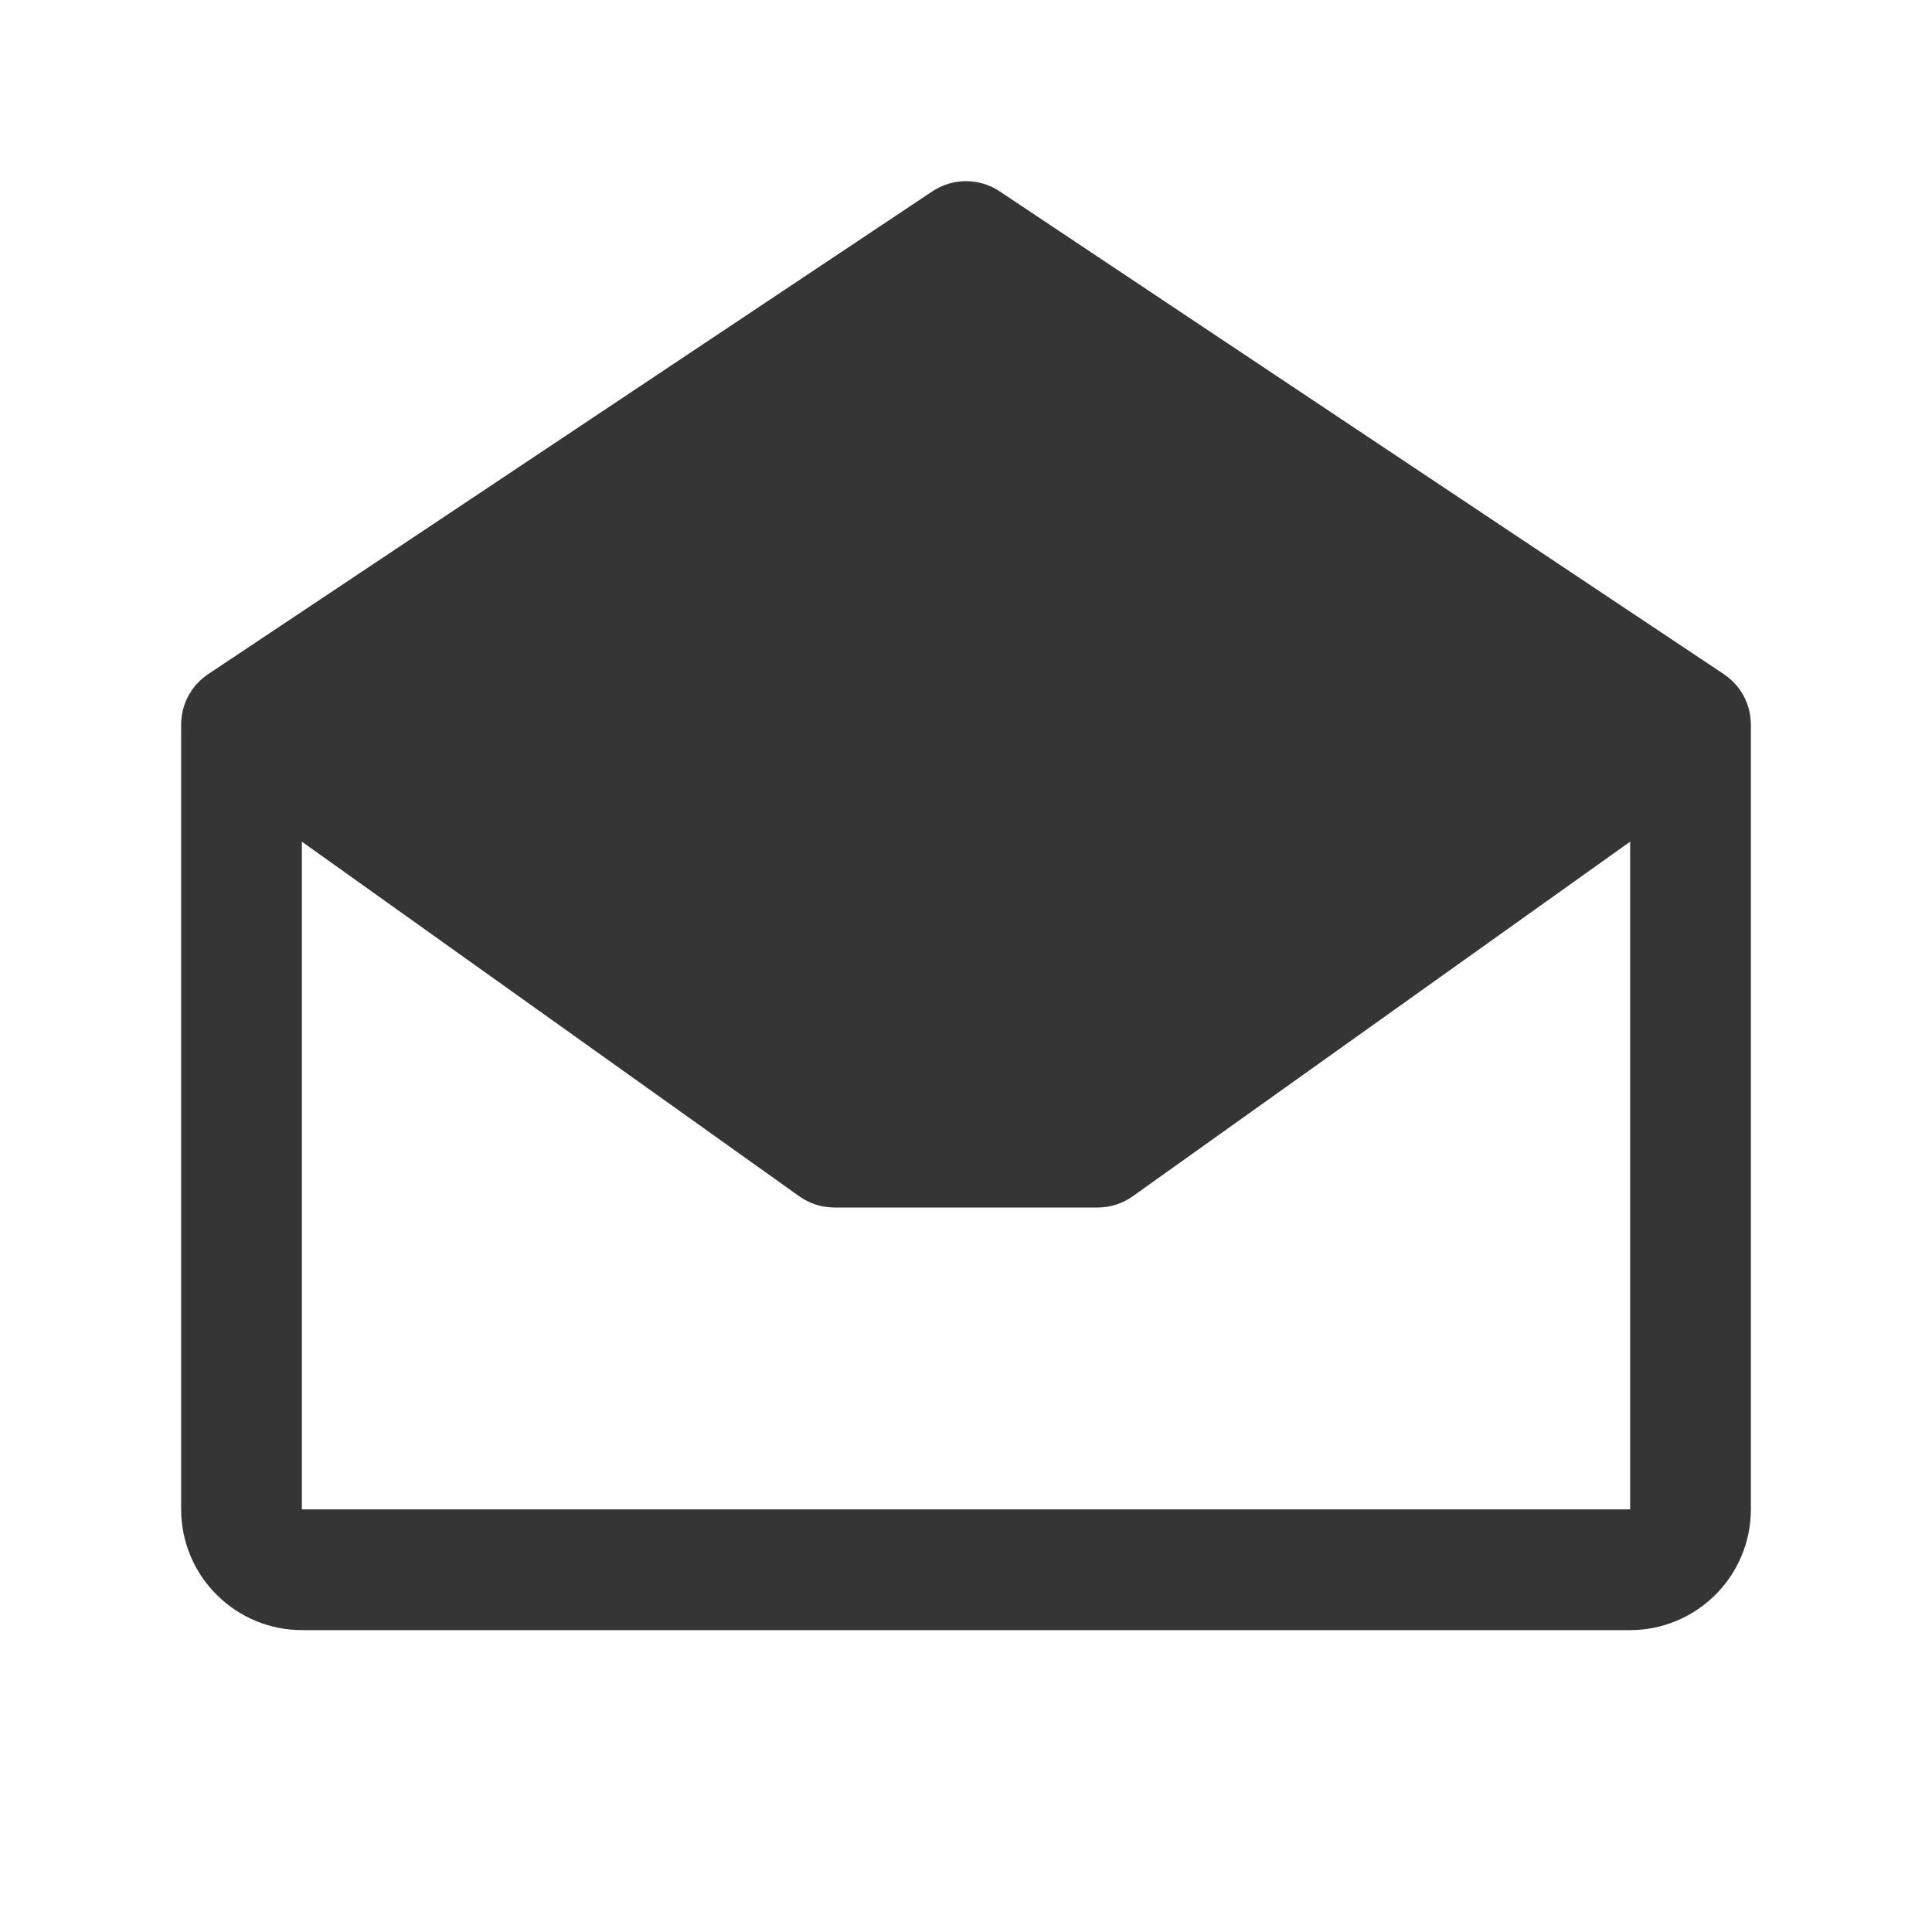 <svg width="20" height="20" viewBox="0 0 20 20" fill="none" xmlns="http://www.w3.org/2000/svg">
<path d="M18.125 7.494C18.124 7.446 18.118 7.399 18.107 7.352C18.106 7.347 18.104 7.342 18.103 7.336C18.098 7.319 18.092 7.301 18.086 7.284C18.084 7.278 18.081 7.272 18.079 7.265C18.072 7.249 18.065 7.233 18.057 7.218C18.054 7.212 18.051 7.206 18.048 7.2C18.038 7.183 18.028 7.166 18.017 7.15C18.015 7.146 18.012 7.142 18.01 7.139L18.009 7.137C17.995 7.118 17.981 7.1 17.965 7.083C17.962 7.079 17.958 7.076 17.955 7.072C17.942 7.058 17.928 7.045 17.914 7.032C17.909 7.028 17.904 7.024 17.899 7.02C17.885 7.008 17.87 6.997 17.855 6.986C17.852 6.984 17.85 6.982 17.847 6.98L10.347 1.98C10.244 1.912 10.123 1.875 10 1.875C9.877 1.875 9.756 1.912 9.653 1.98L2.153 6.98C2.151 6.982 2.148 6.984 2.145 6.986C2.13 6.997 2.115 7.008 2.1 7.02C2.096 7.024 2.091 7.028 2.086 7.032C2.072 7.045 2.058 7.058 2.045 7.073C2.041 7.076 2.038 7.08 2.034 7.083C2.019 7.1 2.005 7.118 1.991 7.137L1.99 7.139C1.987 7.142 1.985 7.146 1.983 7.15C1.972 7.166 1.962 7.183 1.952 7.2C1.949 7.206 1.946 7.212 1.943 7.218C1.935 7.233 1.928 7.249 1.921 7.265C1.919 7.272 1.916 7.278 1.914 7.284C1.908 7.301 1.902 7.319 1.897 7.336C1.896 7.342 1.894 7.347 1.893 7.352C1.882 7.399 1.876 7.446 1.875 7.494C1.875 7.496 1.875 7.498 1.875 7.5V15.625C1.875 15.956 2.007 16.274 2.242 16.508C2.476 16.743 2.794 16.875 3.125 16.875H16.875C17.206 16.875 17.524 16.743 17.759 16.508C17.993 16.274 18.125 15.956 18.125 15.625V7.5C18.125 7.498 18.125 7.496 18.125 7.494ZM3.125 15.625V8.713L8.274 12.384C8.379 12.459 8.506 12.5 8.636 12.5H11.364C11.494 12.5 11.62 12.459 11.726 12.384L16.875 8.713V15.625H3.125Z" fill="#353535"/>
</svg>
